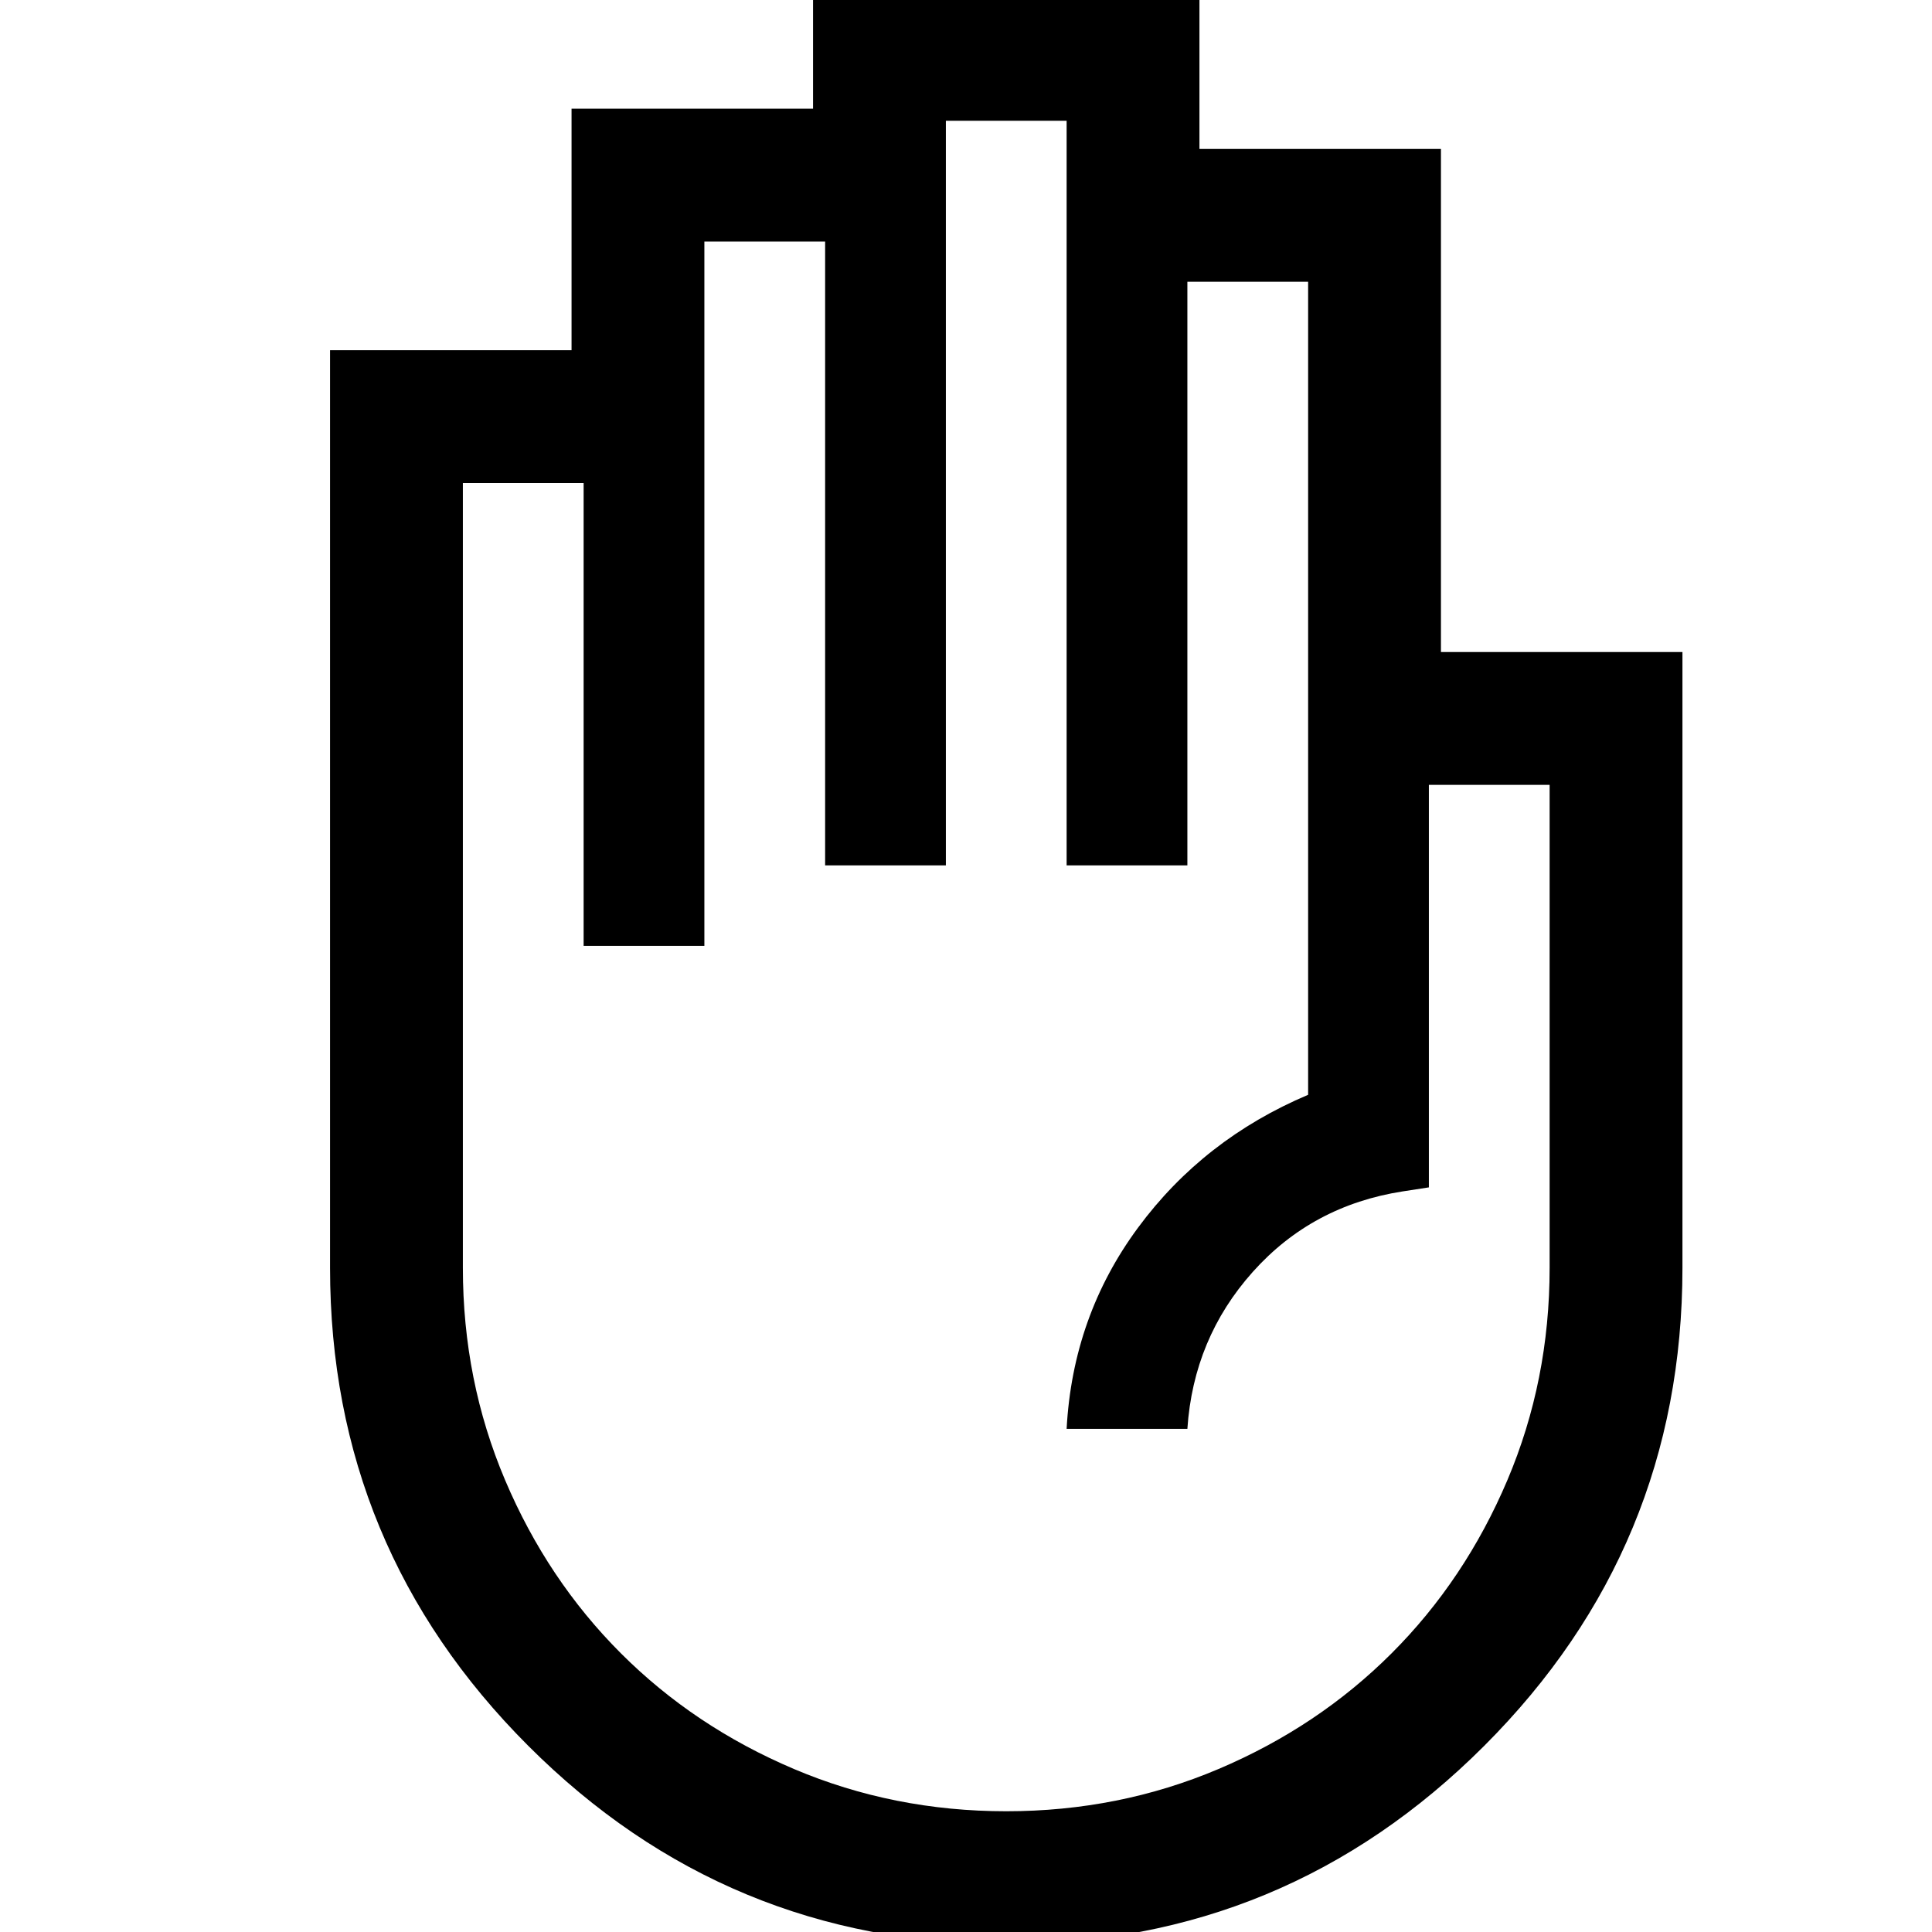 <svg xmlns="http://www.w3.org/2000/svg" width="48" height="48"><path d="M25 48.3q-6.95 0-11.875-4.925T8.2 31.5V8.7h6v-6h6v-3h9.6v4h6v12.5h6v15.3q0 6.95-4.925 11.875T25 48.3zm0-3.3q2.8 0 5.275-1.05 2.475-1.05 4.3-2.875 1.825-1.825 2.875-4.3Q38.5 34.3 38.5 31.5v-12h-3v10l-.65.1q-2.25.35-3.725 2T29.5 35.5h-3q.15-2.8 1.775-5t4.225-3.3V7h-3v14.5h-3V3h-3v18.5h-3V6h-3v17.5h-3V12h-3v19.5q0 2.8 1.05 5.275 1.05 2.475 2.875 4.3 1.825 1.825 4.3 2.875Q22.2 45 25 45z"/></svg>